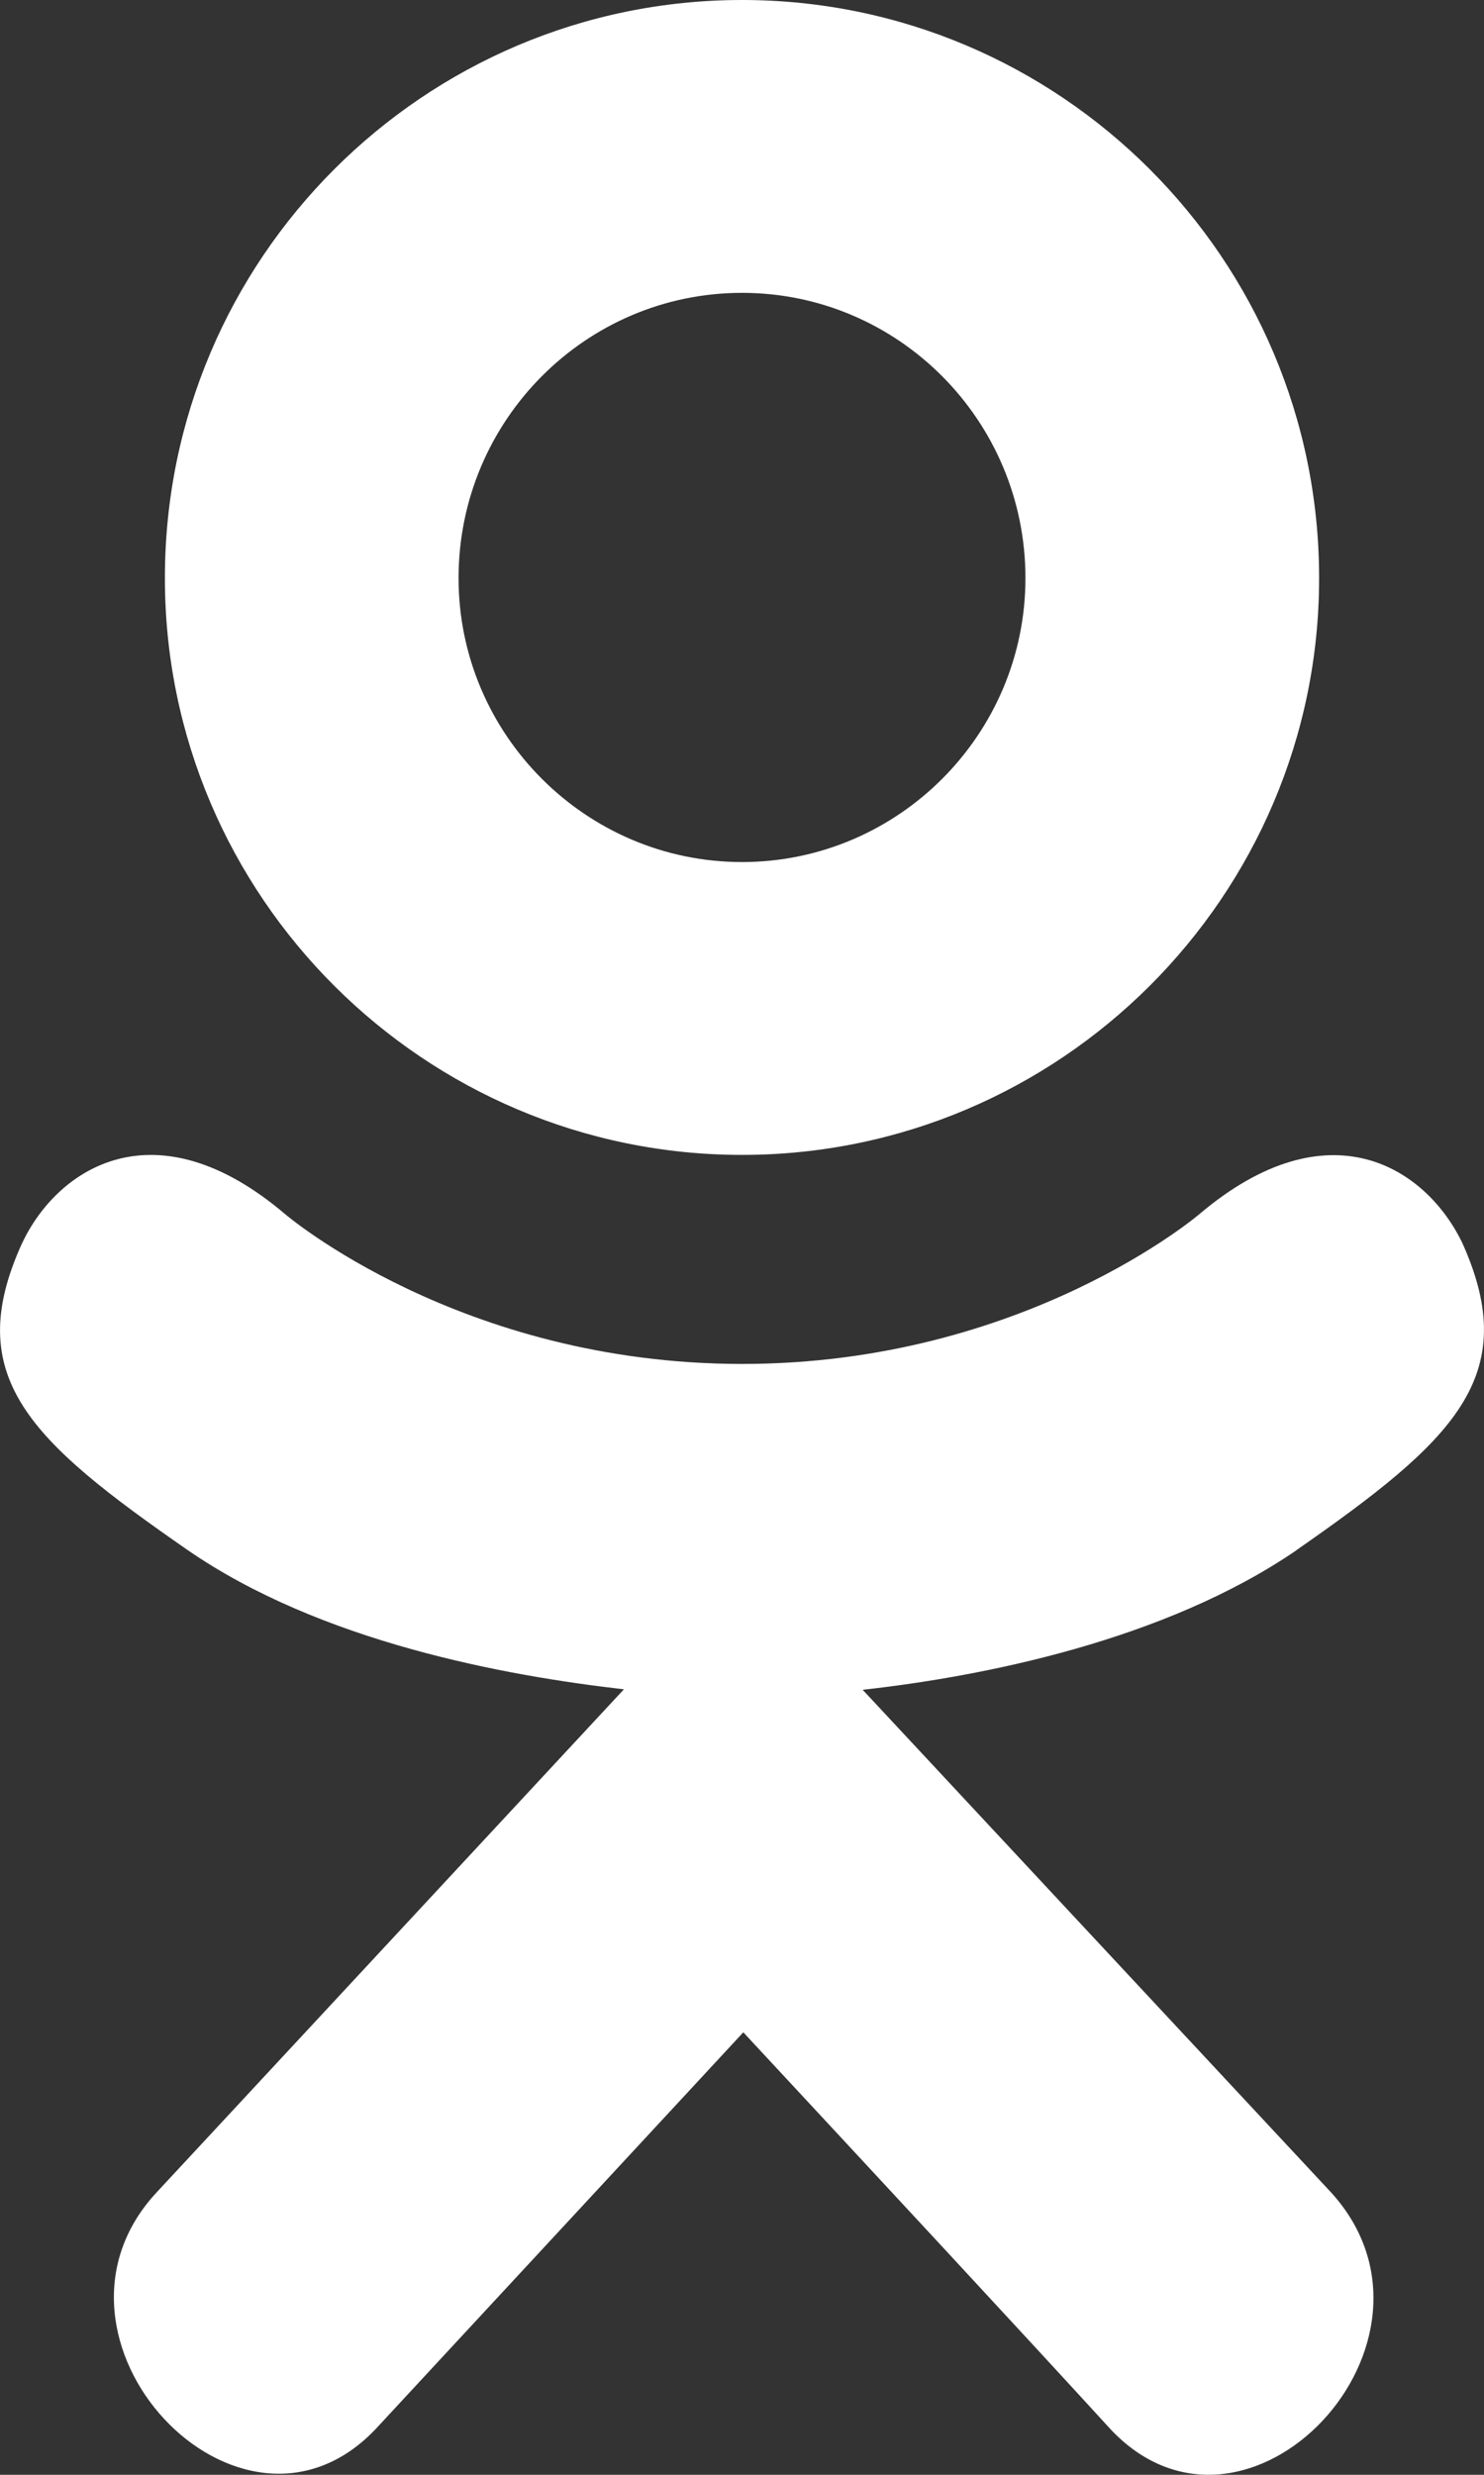 <svg width="9" height="15" viewBox="0 0 9 15" fill="none" xmlns="http://www.w3.org/2000/svg">
<rect x="0" y="0" width="9" height="15" fill="#333333" stroke="none"/>
<path d="M0.133 7.537C-0.235 8.346 0.182 8.732 1.135 9.393C1.945 9.953 3.065 10.157 3.784 10.239C3.489 10.556 4.839 9.104 0.951 13.287C0.126 14.171 1.453 15.589 2.277 14.724L4.508 12.318C5.362 13.237 6.18 14.117 6.738 14.727C7.563 15.596 8.89 14.19 8.074 13.29C8.013 13.225 5.051 10.048 5.232 10.242C5.96 10.161 7.062 9.944 7.863 9.396L7.862 9.396C8.815 8.732 9.233 8.346 8.87 7.537C8.651 7.078 8.061 6.694 7.275 7.358C7.275 7.358 6.213 8.267 4.501 8.267C2.789 8.267 1.728 7.358 1.728 7.358C0.942 6.691 0.349 7.078 0.133 7.537Z" fill="white"/>
<path d="M4.5 7C6.427 7 8 5.433 8 3.504C8 1.567 6.427 0 4.5 0C2.573 0 1 1.567 1 3.504C1 5.433 2.573 7 4.5 7ZM4.5 1.775C5.447 1.775 6.219 2.548 6.219 3.504C6.219 4.452 5.447 5.225 4.5 5.225C3.554 5.225 2.781 4.452 2.781 3.504C2.781 2.548 3.553 1.775 4.5 1.775Z" fill="white"/>
</svg>
